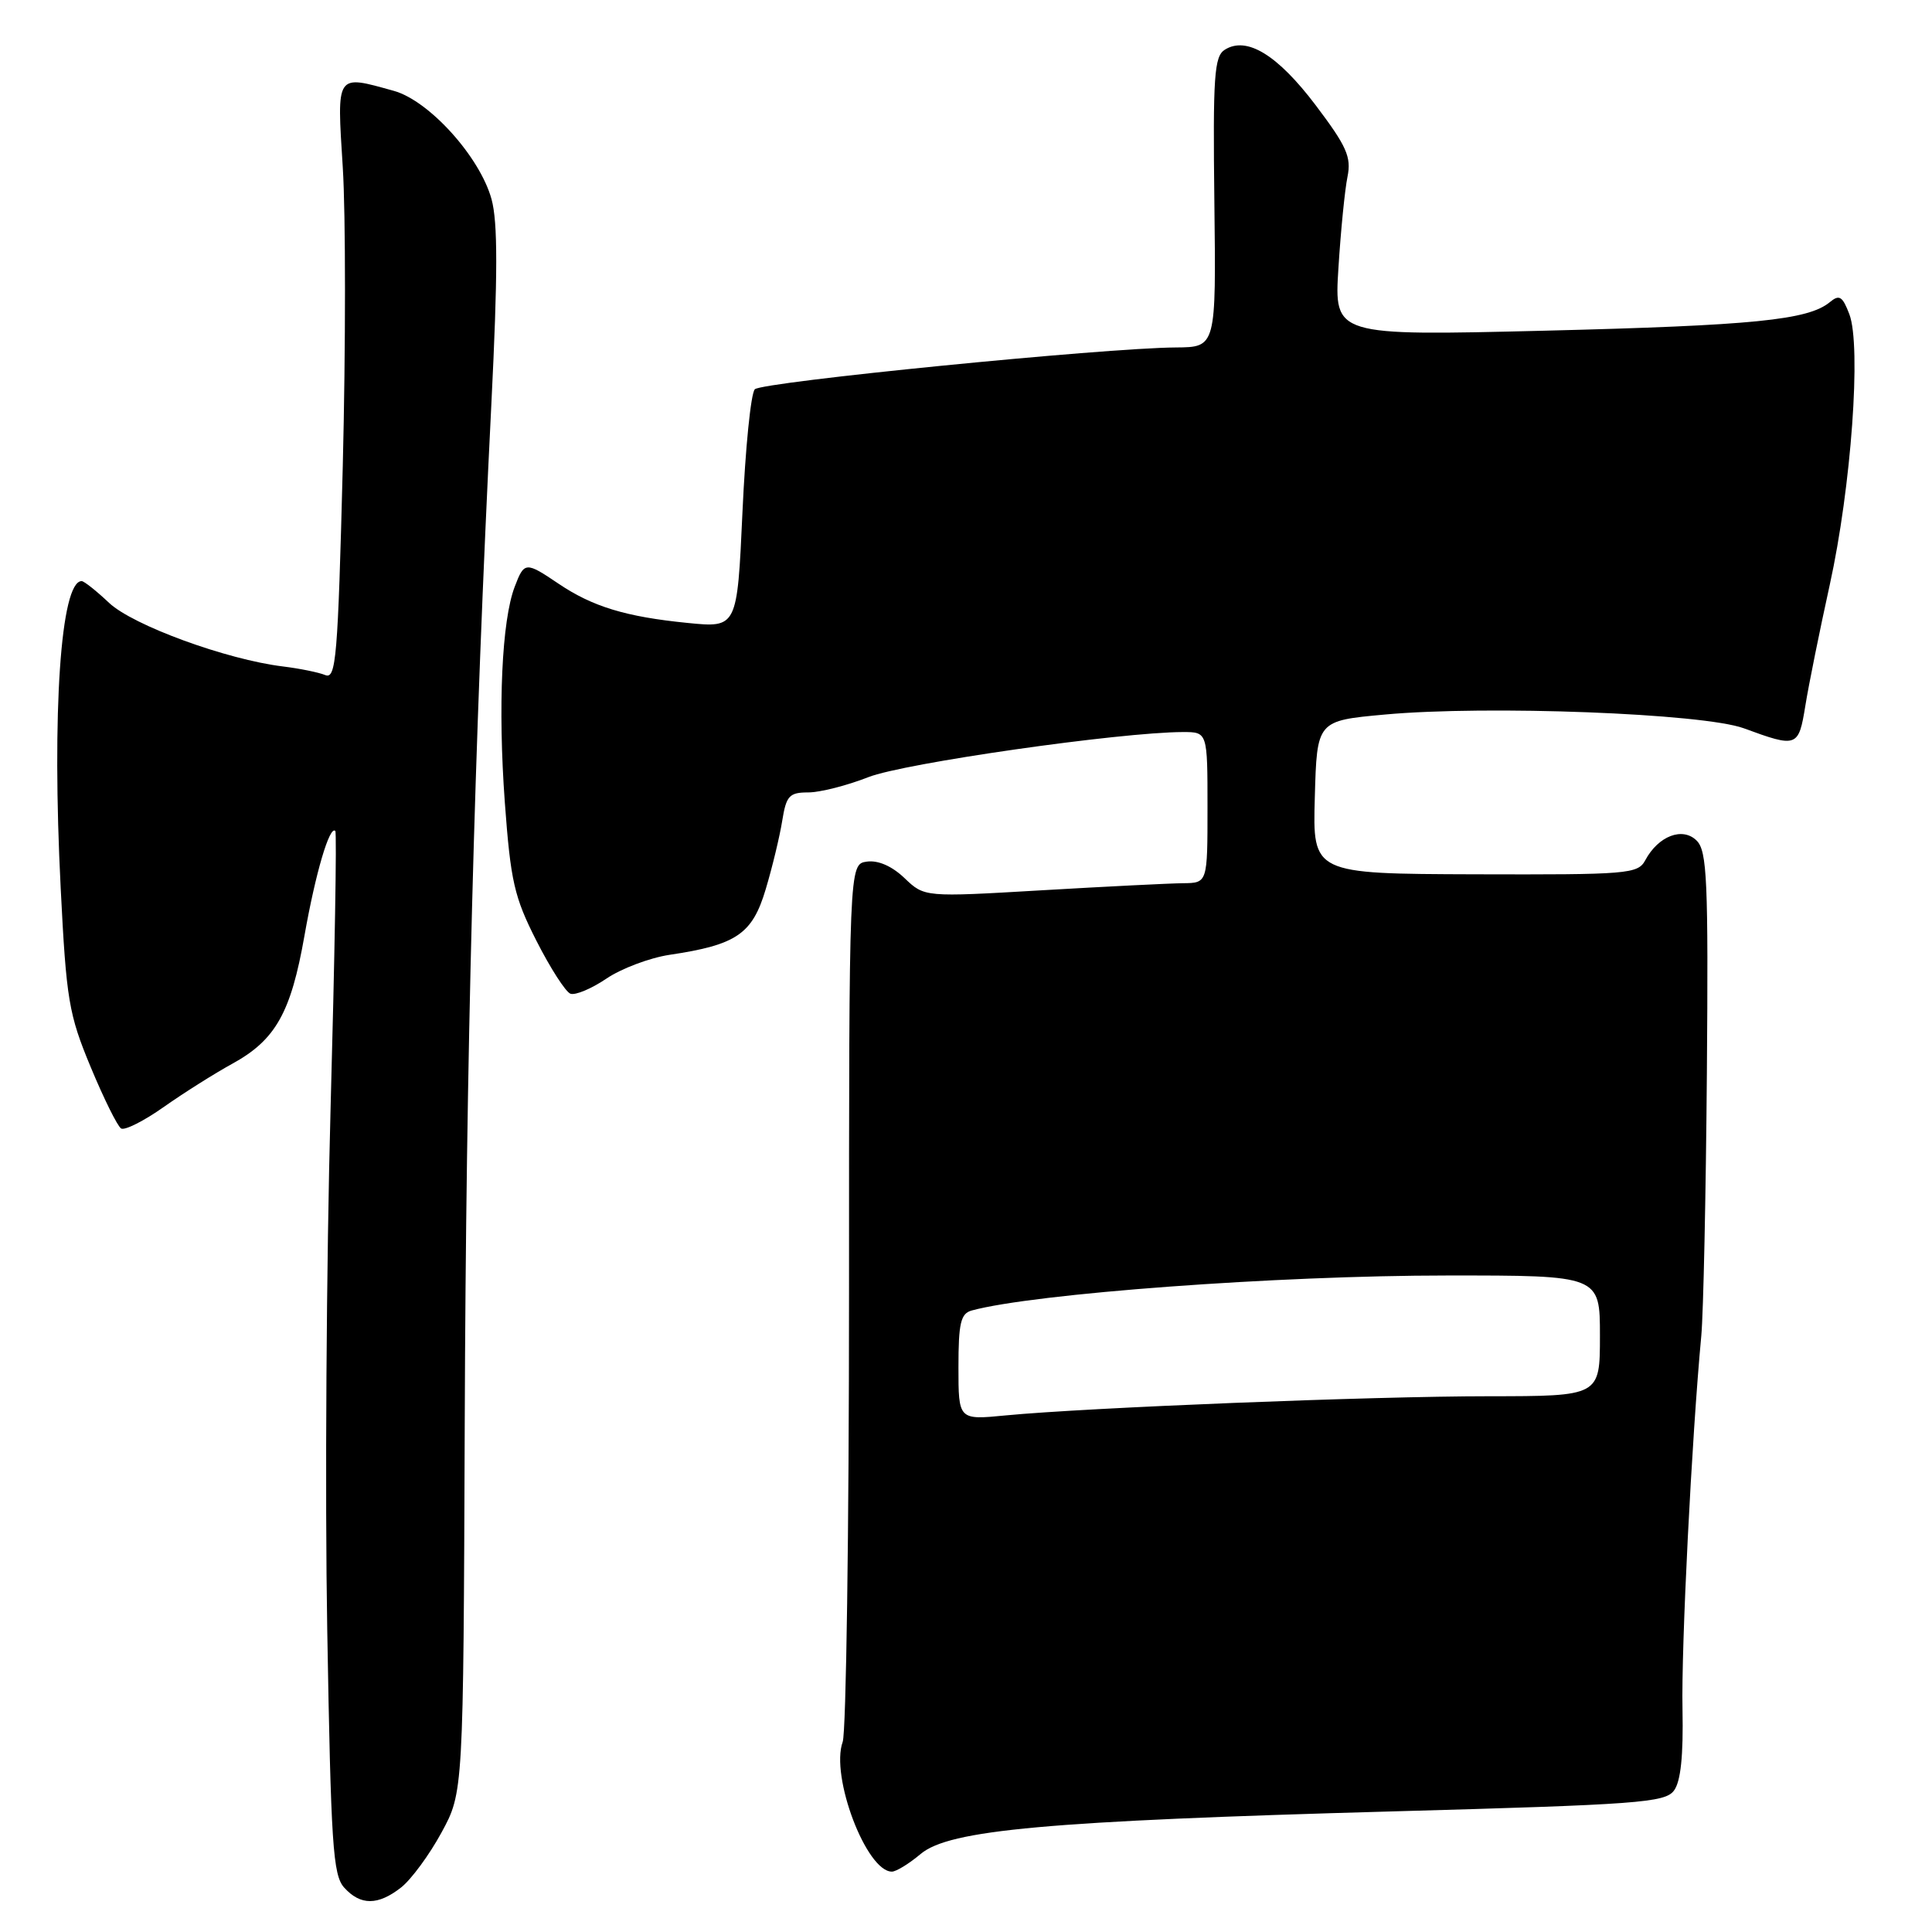 <?xml version="1.0" encoding="UTF-8" standalone="no"?>
<!DOCTYPE svg PUBLIC "-//W3C//DTD SVG 1.1//EN" "http://www.w3.org/Graphics/SVG/1.1/DTD/svg11.dtd" >
<svg xmlns="http://www.w3.org/2000/svg" xmlns:xlink="http://www.w3.org/1999/xlink" version="1.1" viewBox="0 0 256 256">
 <g >
 <path fill="currentColor"
d=" M 53.16 250.09 C 54.49 249.04 56.89 245.78 58.49 242.84 C 61.40 237.50 61.40 237.50 61.58 188.50 C 61.75 140.38 62.83 99.11 65.11 53.50 C 65.96 36.38 65.97 29.45 65.13 26.39 C 63.59 20.79 56.87 13.34 52.19 12.04 C 44.45 9.89 44.63 9.62 45.42 22.19 C 45.81 28.34 45.81 46.14 45.42 61.74 C 44.77 87.17 44.53 90.03 43.10 89.45 C 42.22 89.09 39.70 88.58 37.50 88.31 C 30.02 87.40 17.61 82.86 14.45 79.88 C 12.78 78.30 11.14 77.00 10.82 77.00 C 8.04 77.00 6.86 94.33 8.04 117.65 C 8.79 132.53 9.11 134.40 12.02 141.40 C 13.76 145.58 15.57 149.24 16.05 149.53 C 16.52 149.82 19.07 148.54 21.70 146.68 C 24.34 144.82 28.43 142.24 30.80 140.94 C 36.52 137.80 38.55 134.18 40.34 124.00 C 41.80 115.71 43.68 109.33 44.43 110.11 C 44.64 110.33 44.35 126.92 43.80 147.00 C 43.25 167.07 43.05 198.07 43.36 215.87 C 43.85 244.43 44.11 248.47 45.61 250.12 C 47.77 252.51 50.09 252.50 53.16 250.09 Z  M 121.99 245.66 C 125.80 242.46 138.76 241.29 184.50 240.02 C 217.03 239.12 220.63 238.86 221.81 237.26 C 222.71 236.06 223.06 232.63 222.94 226.50 C 222.76 218.30 224.16 190.57 225.43 177.00 C 225.71 173.97 226.04 158.33 226.17 142.24 C 226.37 116.66 226.20 112.77 224.82 111.39 C 222.96 109.53 219.74 110.76 218.01 113.98 C 217.03 115.81 215.75 115.91 195.45 115.85 C 173.93 115.78 173.93 115.78 174.22 105.64 C 174.50 95.50 174.50 95.50 183.50 94.68 C 197.13 93.43 225.66 94.53 231.06 96.50 C 238.14 99.10 238.32 99.03 239.22 93.50 C 239.66 90.75 241.12 83.55 242.45 77.50 C 245.30 64.56 246.65 45.85 245.05 41.64 C 244.14 39.25 243.72 38.99 242.47 40.03 C 239.60 42.41 232.35 43.13 204.64 43.82 C 176.78 44.50 176.78 44.50 177.35 35.50 C 177.66 30.55 178.20 25.12 178.55 23.42 C 179.08 20.81 178.45 19.39 174.34 13.95 C 169.28 7.26 165.19 4.76 162.29 6.59 C 160.89 7.47 160.71 10.09 160.91 26.80 C 161.14 46.00 161.14 46.00 155.82 46.04 C 146.31 46.10 100.99 50.61 100.02 51.58 C 99.49 52.11 98.76 59.43 98.38 67.87 C 97.68 83.20 97.68 83.20 91.09 82.54 C 82.93 81.73 78.51 80.38 74.02 77.35 C 69.65 74.40 69.47 74.41 68.20 77.75 C 66.49 82.22 65.97 93.68 66.89 106.30 C 67.66 116.77 68.13 118.85 71.08 124.66 C 72.91 128.27 74.94 131.42 75.58 131.67 C 76.22 131.91 78.36 131.02 80.34 129.68 C 82.31 128.34 86.08 126.92 88.71 126.52 C 97.60 125.20 99.69 123.77 101.46 117.83 C 102.34 114.90 103.32 110.81 103.65 108.75 C 104.18 105.44 104.59 105.00 107.09 105.00 C 108.65 105.00 112.23 104.09 115.05 102.98 C 119.76 101.12 148.43 97.02 156.75 97.00 C 160.00 97.00 160.00 97.00 160.00 107.00 C 160.00 117.00 160.00 117.00 156.75 117.03 C 154.96 117.05 146.53 117.47 138.00 117.97 C 122.50 118.88 122.50 118.88 119.86 116.36 C 118.19 114.76 116.35 113.96 114.86 114.17 C 112.50 114.50 112.50 114.50 112.50 171.50 C 112.50 202.85 112.12 229.54 111.66 230.81 C 110.01 235.37 114.80 248.00 118.18 248.00 C 118.75 248.00 120.46 246.95 121.99 245.66 Z  M 127.00 181.15 C 127.00 175.32 127.30 174.05 128.75 173.65 C 136.99 171.40 169.30 169.01 191.75 169.01 C 212.00 169.00 212.00 169.00 212.00 177.00 C 212.00 185.00 212.00 185.00 197.25 185.01 C 181.77 185.01 143.91 186.52 133.25 187.55 C 127.00 188.16 127.00 188.16 127.00 181.15 Z "/>
</g>
</svg>